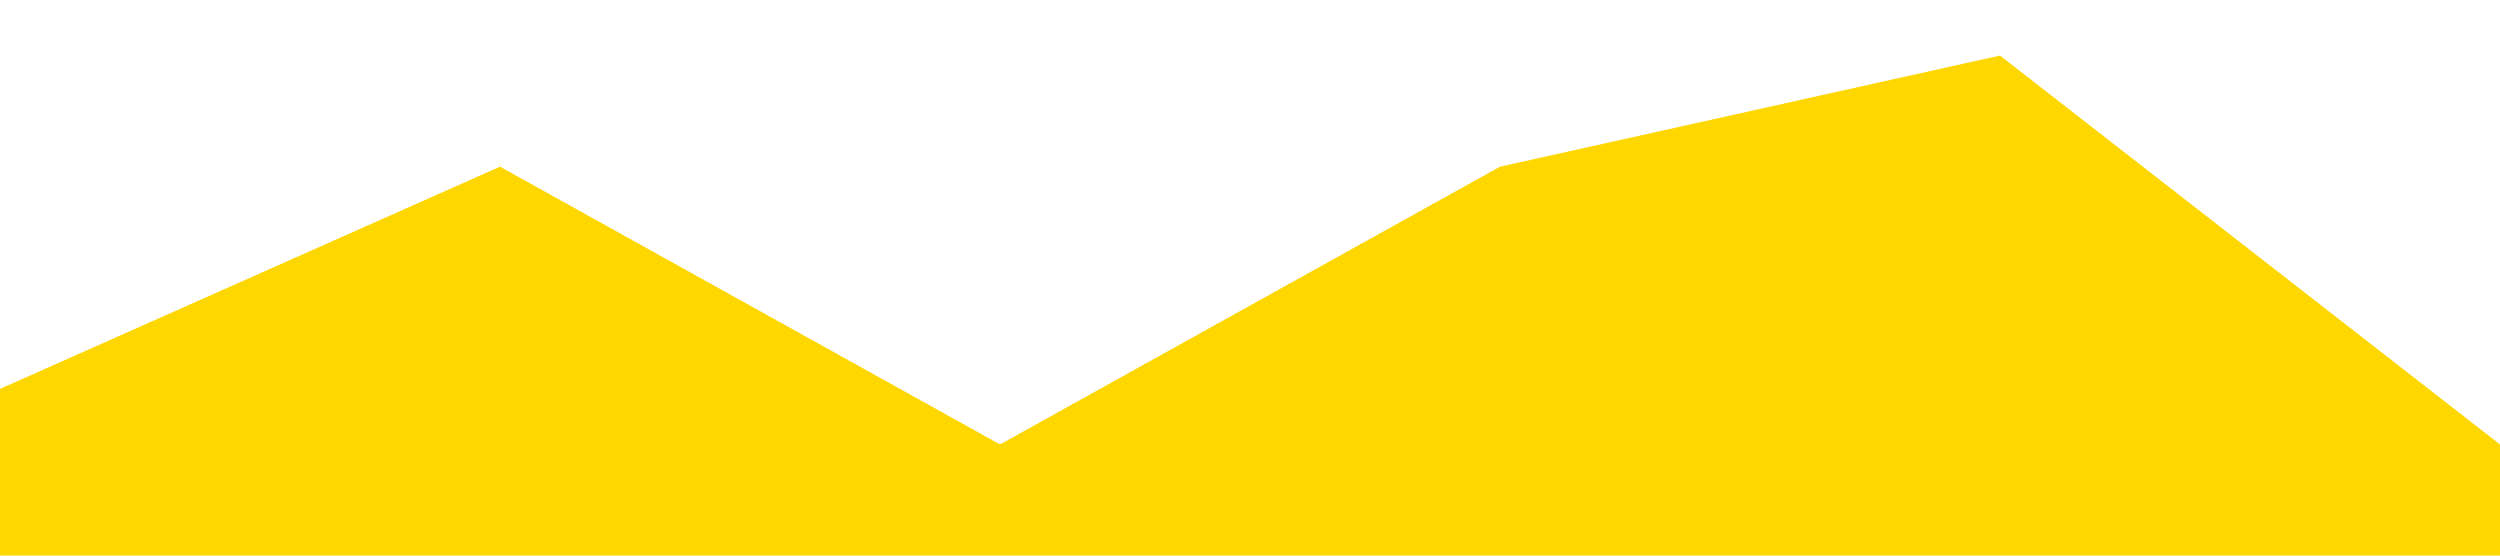 <?xml version="1.0" standalone="no"?><svg xmlns="http://www.w3.org/2000/svg" viewBox="0 0 1440 320"><path fill="#ffd700" fill-opacity="1" d="M0,224L288,96L576,256L864,96L1152,32L1440,256L1440,320L1152,320L864,320L576,320L288,320L0,320Z"></path></svg>